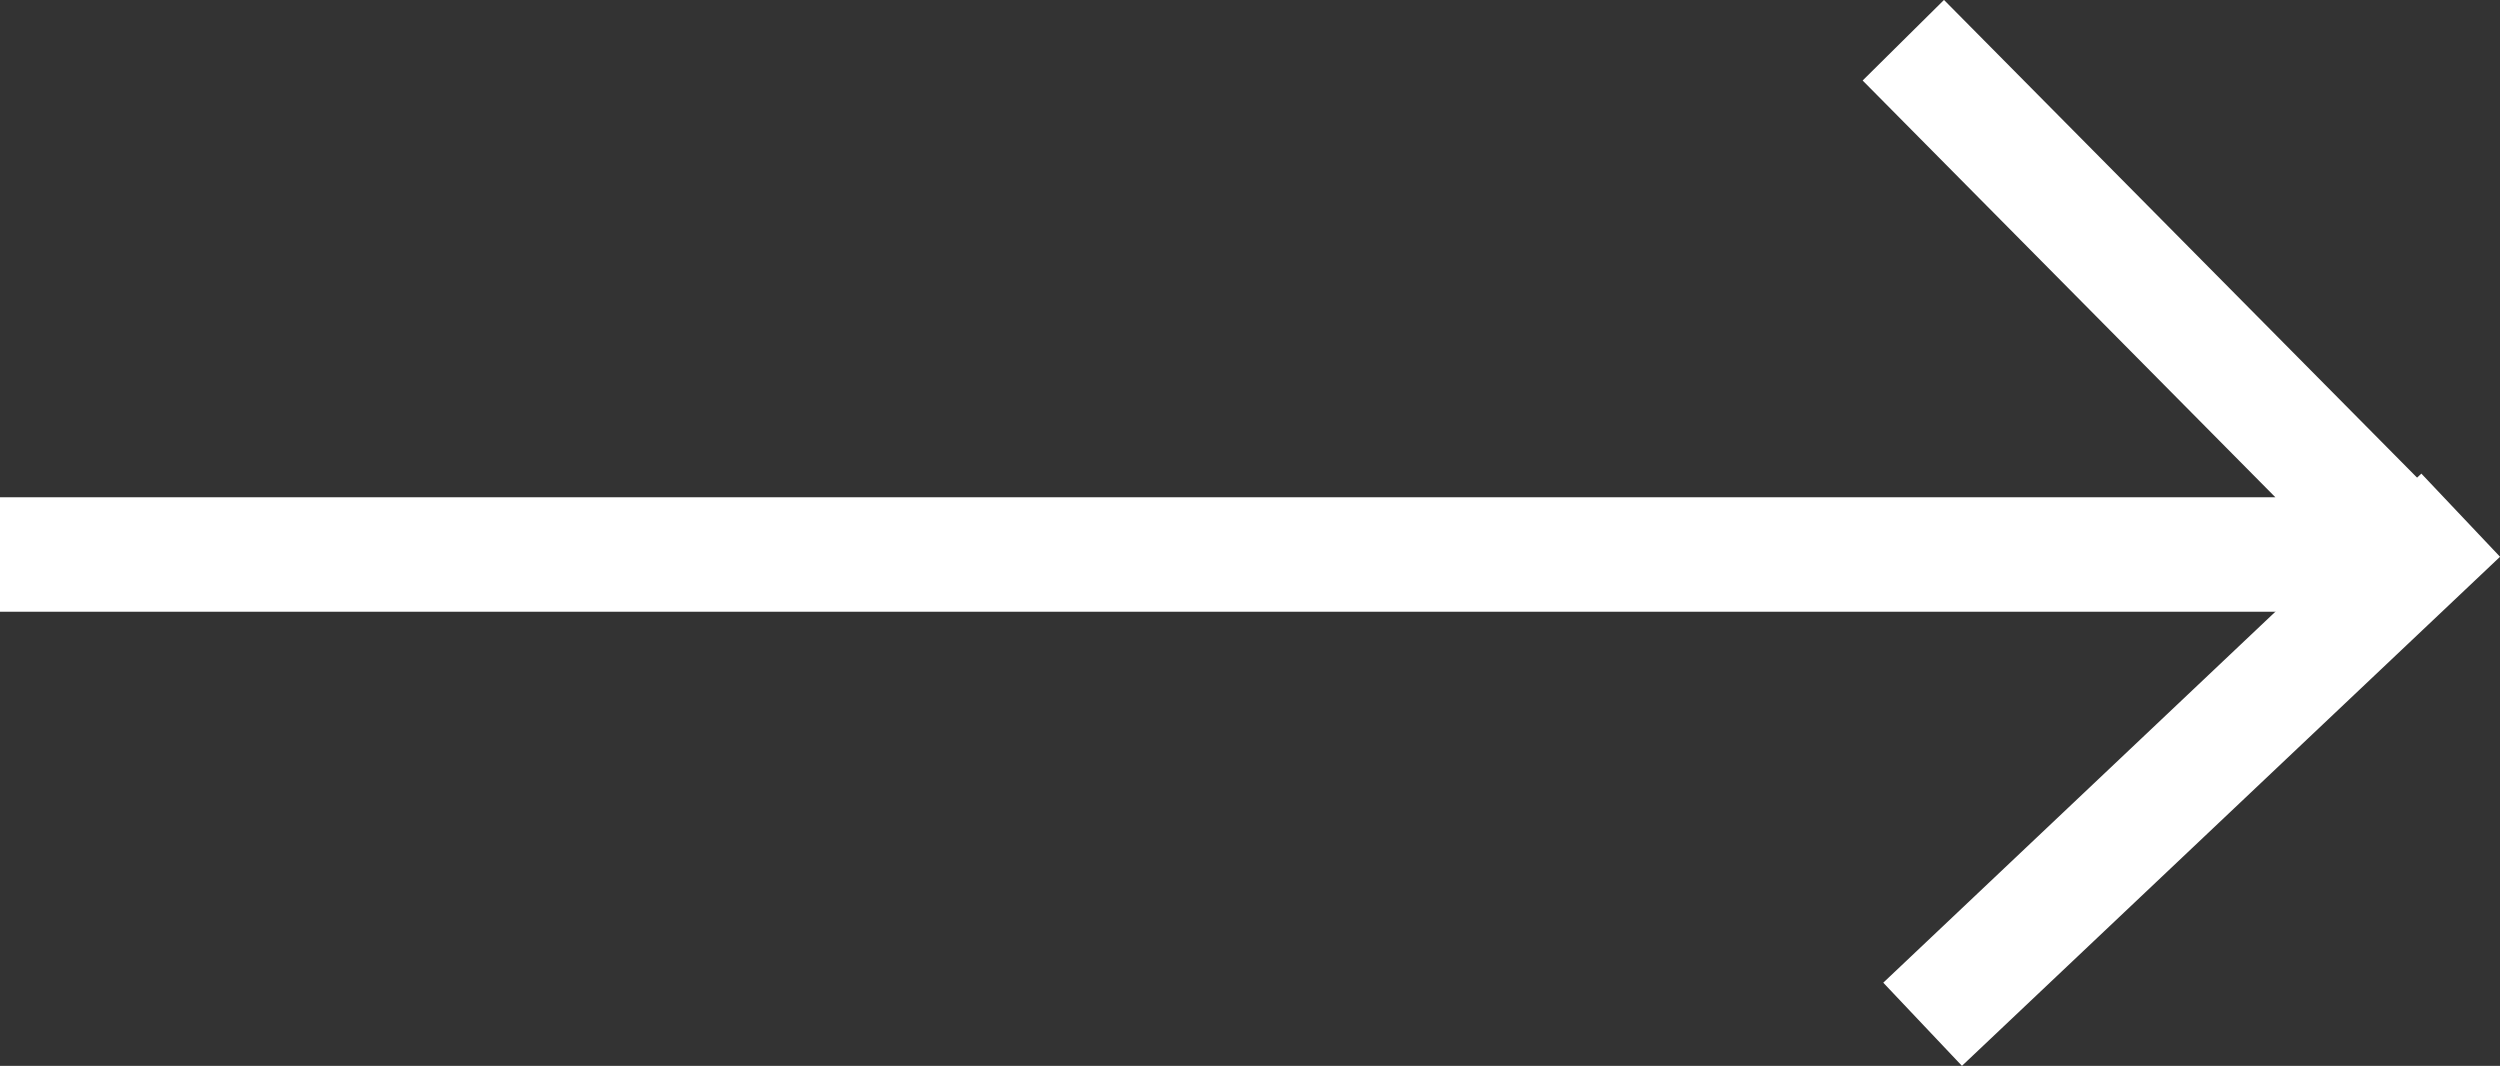 <svg xmlns="http://www.w3.org/2000/svg" viewBox="0 0 65.51 27.93"><rect x="0" y="0" width="65.51" height="27.93" fill="#333333" stroke="none"/><defs><style>.cls-1,.cls-2{fill:none;stroke:#fff;stroke-width:3px;}.cls-1{stroke-linecap:square;stroke-linejoin:round;}.cls-2{stroke-miterlimit:10;}</style></defs><title>資產 3</title><g id="圖層_2" data-name="圖層 2"><g id="events_all"><polyline class="cls-1" points="50.93 2.12 63.22 14.53 1.5 14.53"/><line class="cls-2" x1="50.38" y1="26.84" x2="64.48" y2="13.5"/></g></g></svg>